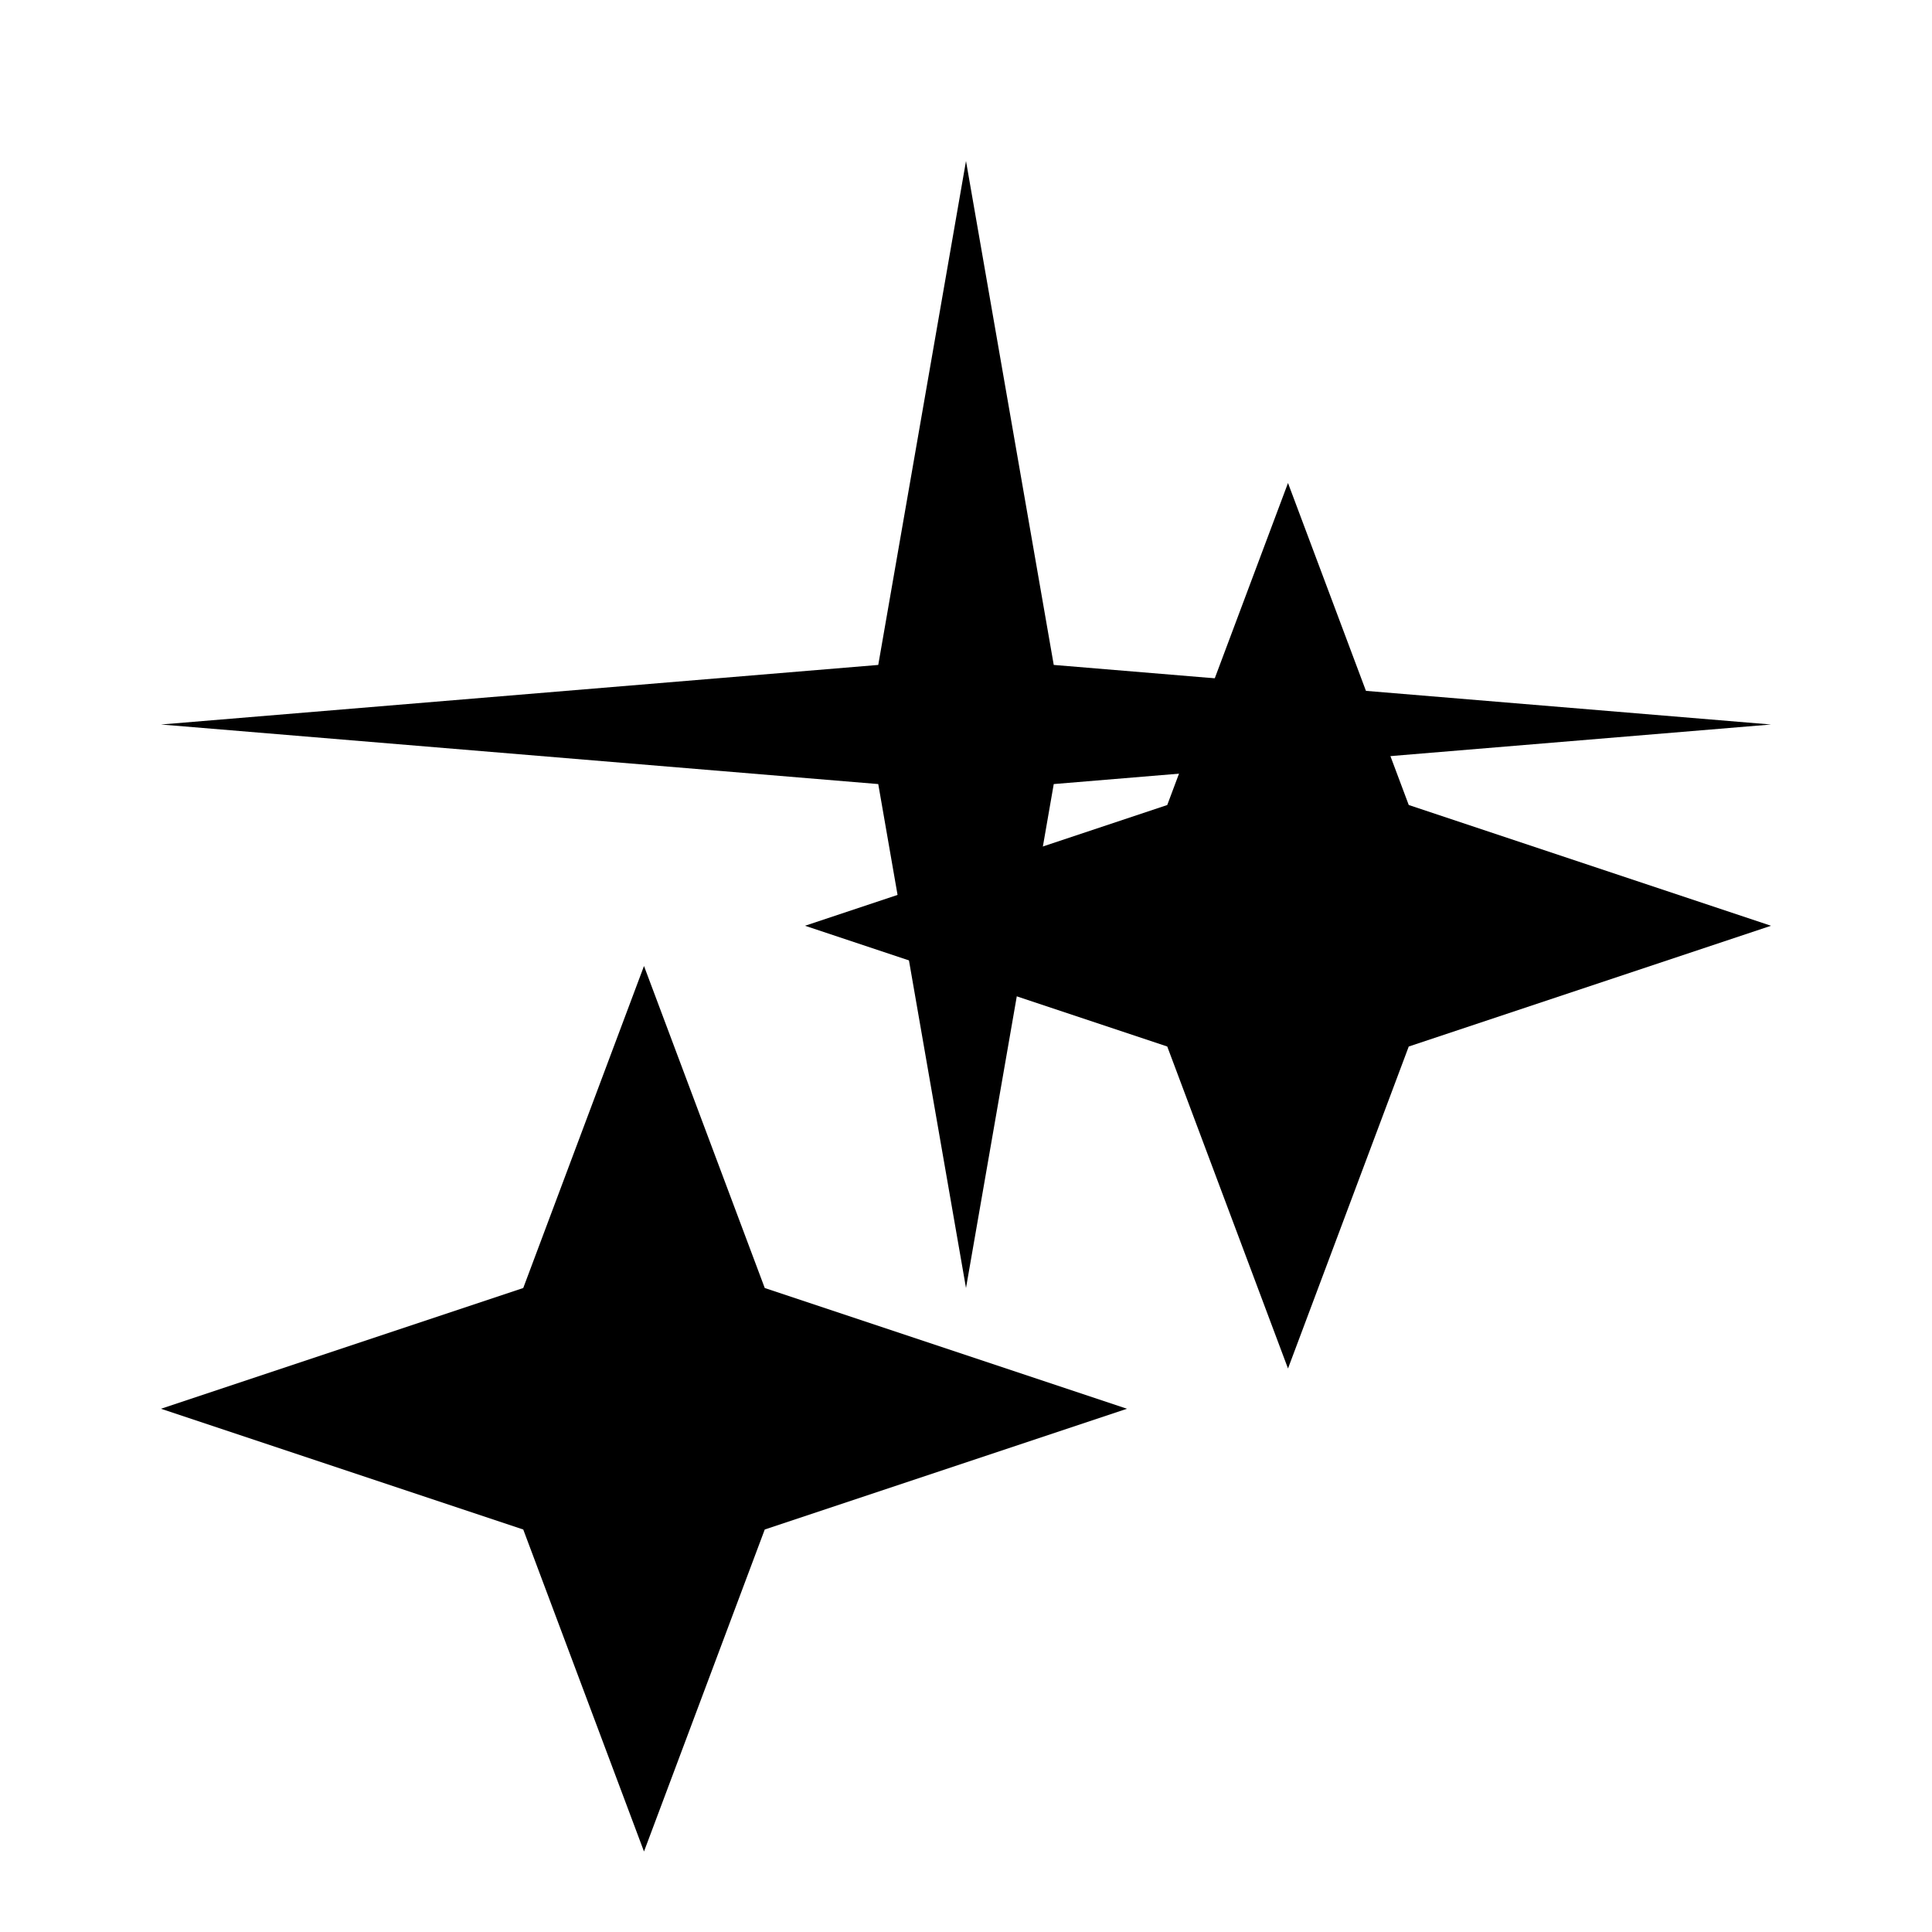 <svg width="24" height="24" viewBox="0 0 24 24" fill="none" xmlns="http://www.w3.org/2000/svg">
  <path d="M12 2L13.09 8.26L22 9L13.09 9.74L12 16L10.91 9.74L2 9L10.91 8.26L12 2Z" fill="currentColor"/>
  <path d="M8 12L9.5 16L14 17.5L9.5 19L8 23L6.5 19L2 17.5L6.5 16L8 12Z" fill="currentColor"/>
  <path d="M16 6L17.5 10L22 11.5L17.5 13L16 17L14.5 13L10 11.5L14.5 10L16 6Z" fill="currentColor"/>
</svg>

